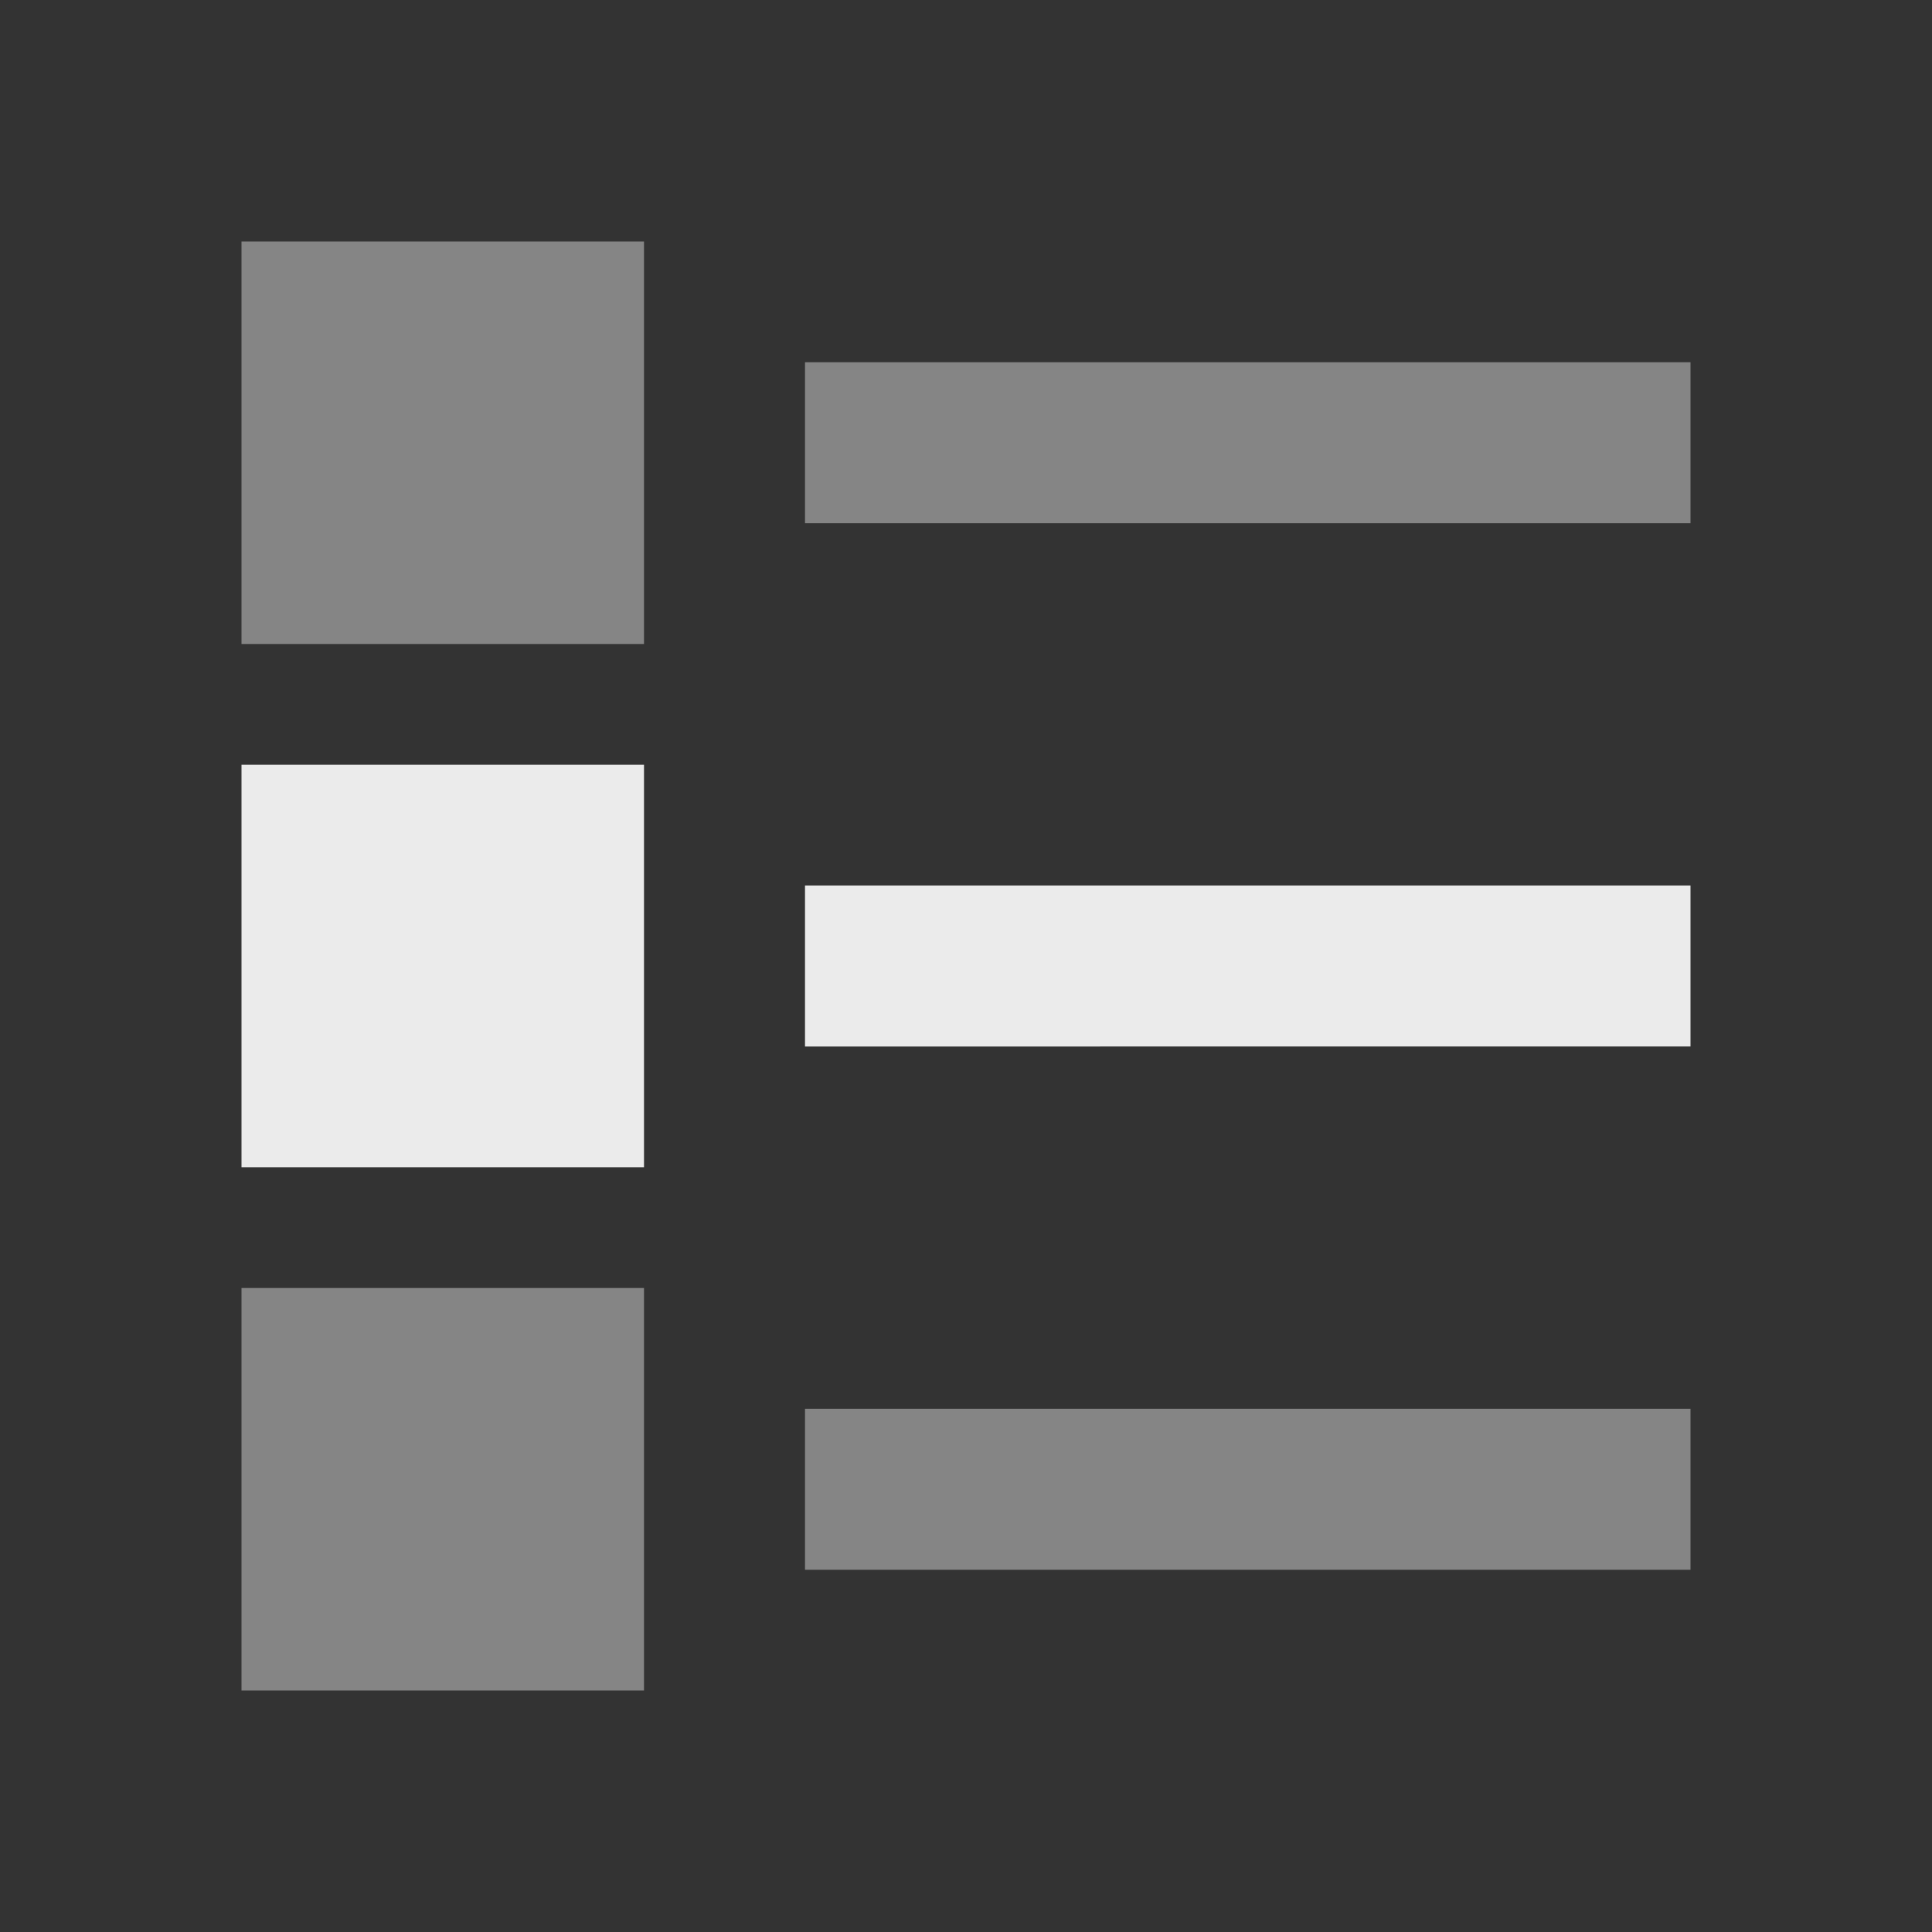 <svg xmlns="http://www.w3.org/2000/svg" width="24" height="24" viewBox="0 0 24 24">
    <rect x="0" y="0" width="24" height="24" fill="#333333" stroke="none"/>
    <g fill="#FFF" fill-rule="evenodd">
        <path d="M10 4.5h11v2H10z" opacity=".4"/>
        <path d="M10 11h11v2H10z" opacity=".9"/>
        <path d="M10 17.5h11v2H10z" opacity=".4"/>
        <path d="M3 9.5h5v5H3z" opacity=".9"/>
        <path d="M3 16h5v5H3zM3 3h5v5H3z" opacity=".4"/>
    </g>
</svg>
